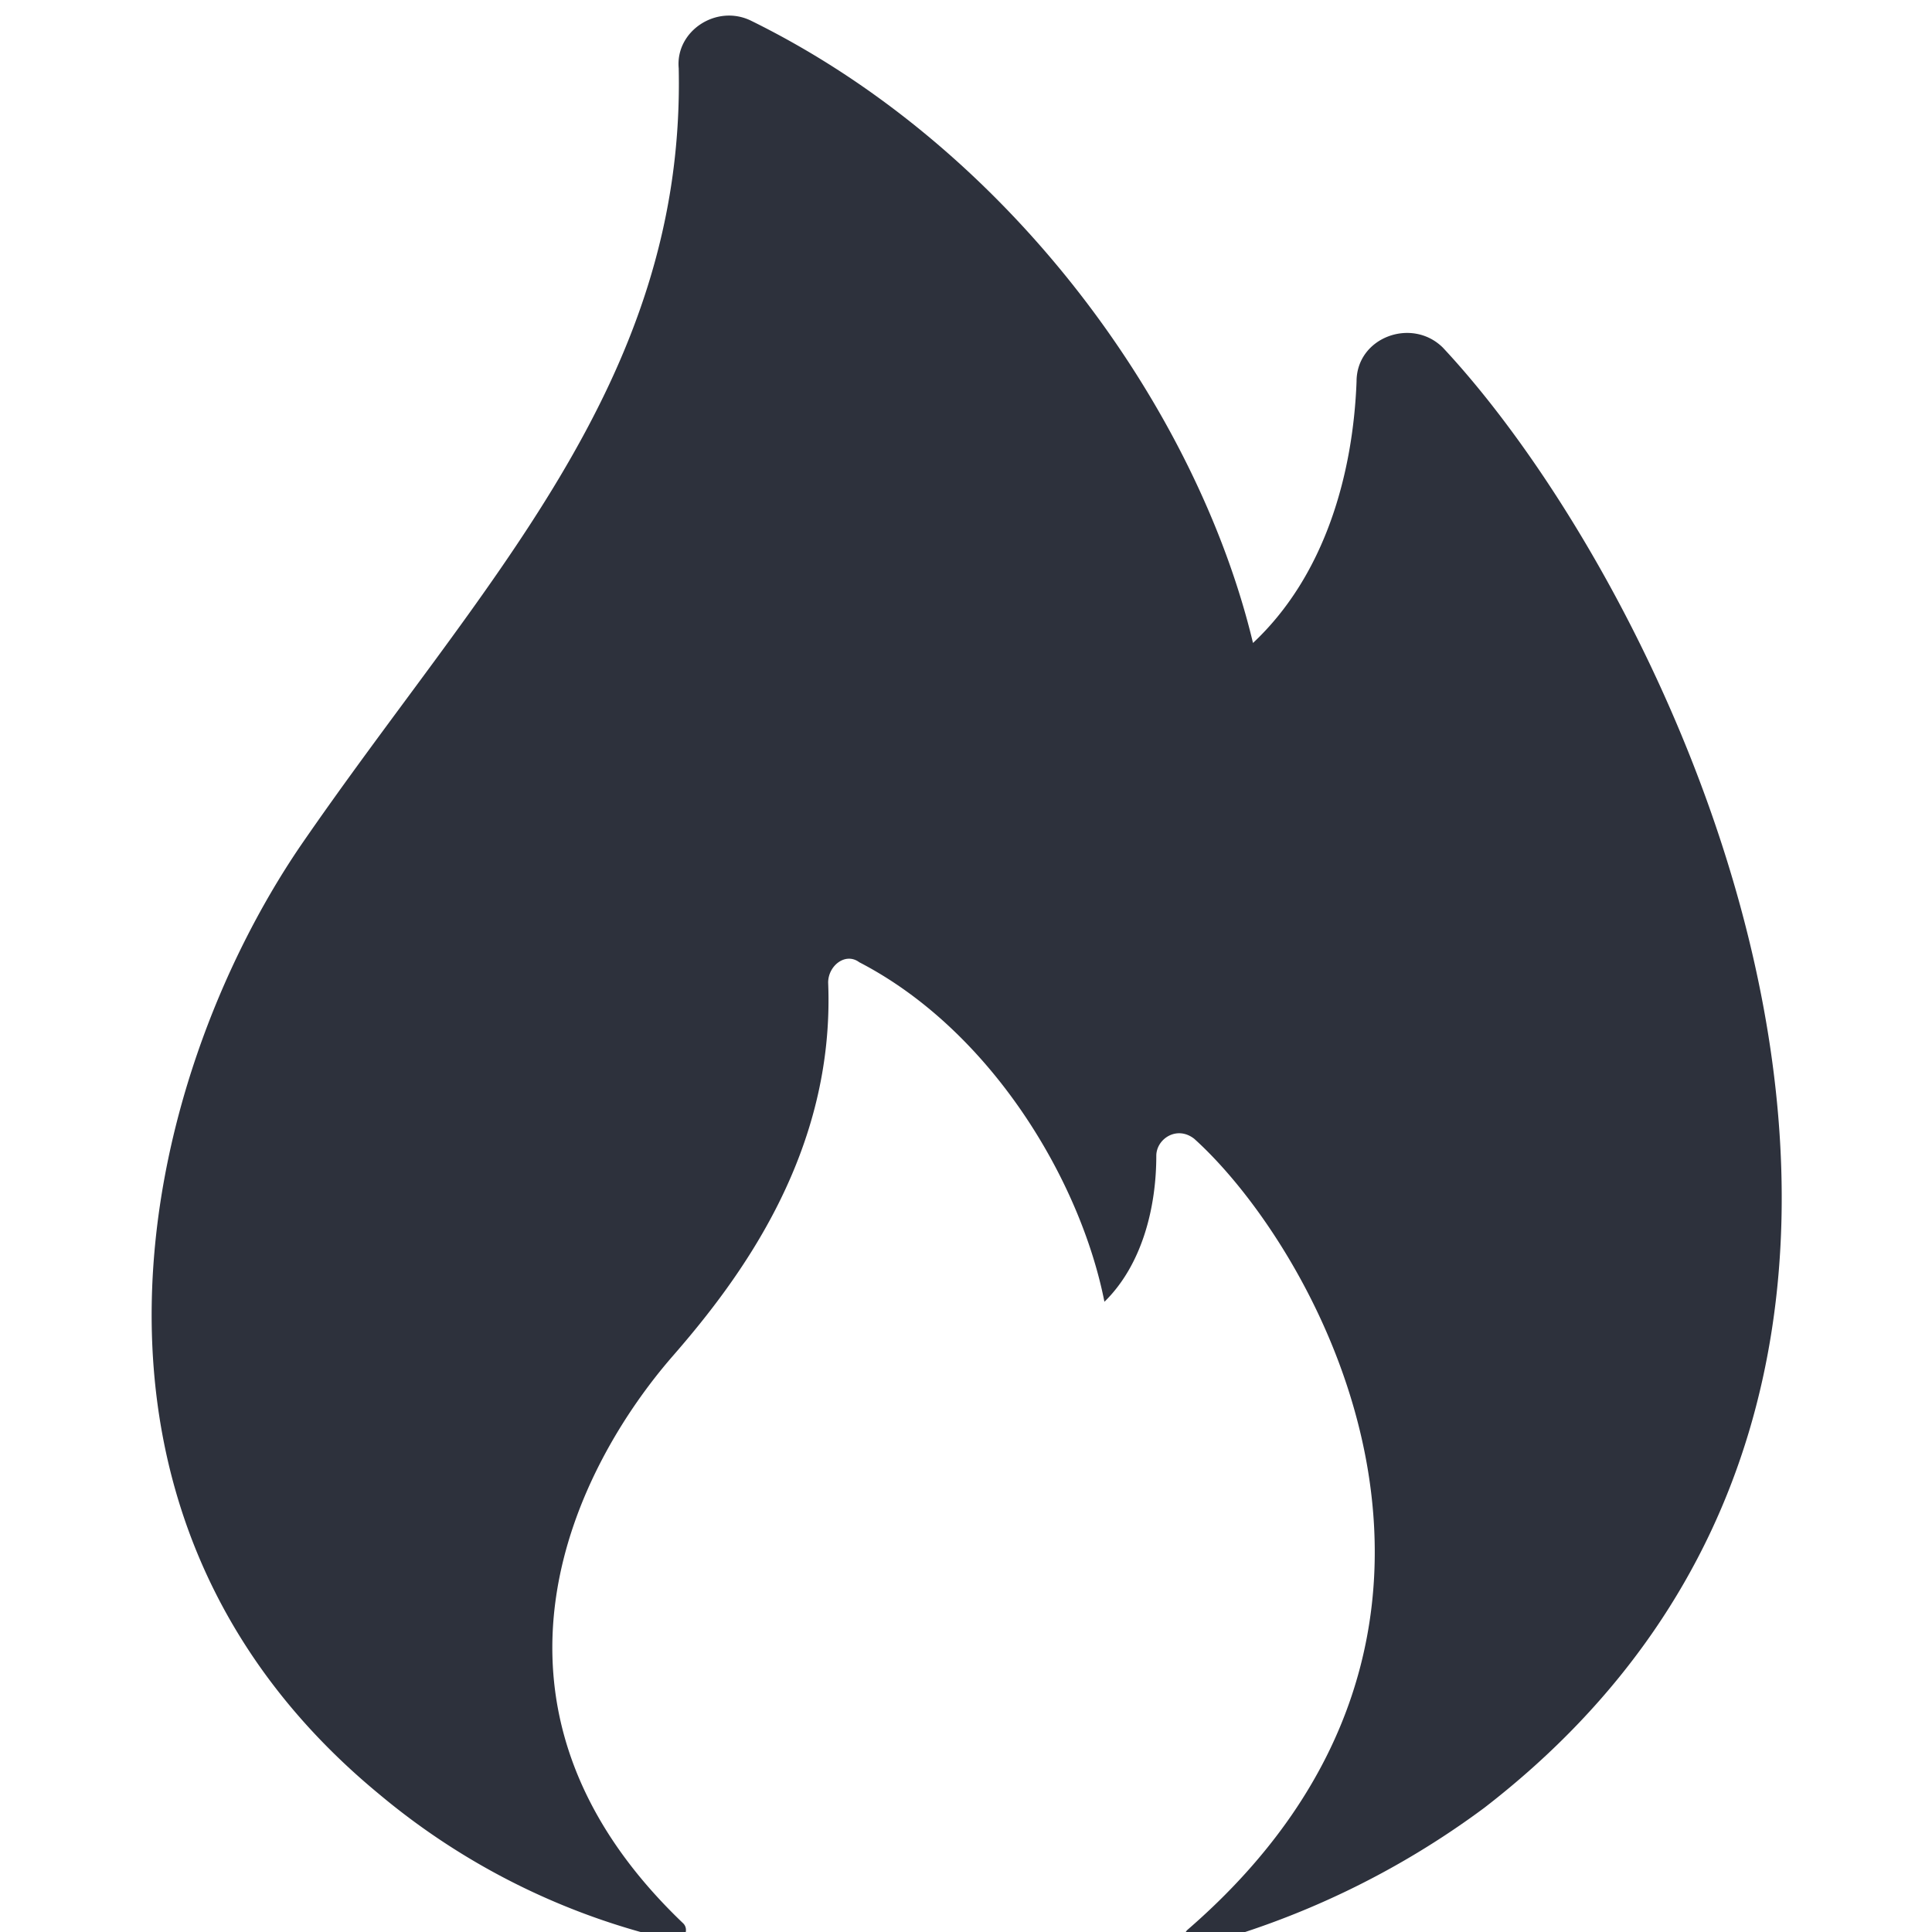 <?xml version="1.0" encoding="utf-8"?><!-- Uploaded to: SVG Repo, www.svgrepo.com, Generator: SVG Repo Mixer Tools -->
<svg width="800px" height="800px" viewBox="2 2 20 20" fill="none" xmlns="http://www.w3.org/2000/svg"><path d="M5.926 20.574a7.26 7.26 0 0 0 3.039 1.511c.107.035.179-.105.107-.175-2.395-2.285-1.079-4.758-.107-5.873.693-.796 1.68-2.107 1.608-3.865 0-.176.18-.317.322-.211 1.359.703 2.288 2.25 2.538 3.515.394-.386.537-.984.537-1.511 0-.176.214-.317.393-.176 1.287 1.16 3.503 5.097-.072 8.19-.071.071 0 .212.072.177a8.761 8.761 0 0 0 3.003-1.442c5.827-4.5 2.037-12.48-.43-15.116-.321-.317-.893-.106-.893.351-.036.95-.322 2.004-1.072 2.707-.572-2.39-2.478-5.105-5.195-6.441-.357-.176-.786.105-.75.492.07 3.27-2.063 5.352-3.922 8.059-1.645 2.425-2.717 6.89.822 9.808z" fill="#2d313c"/></svg>